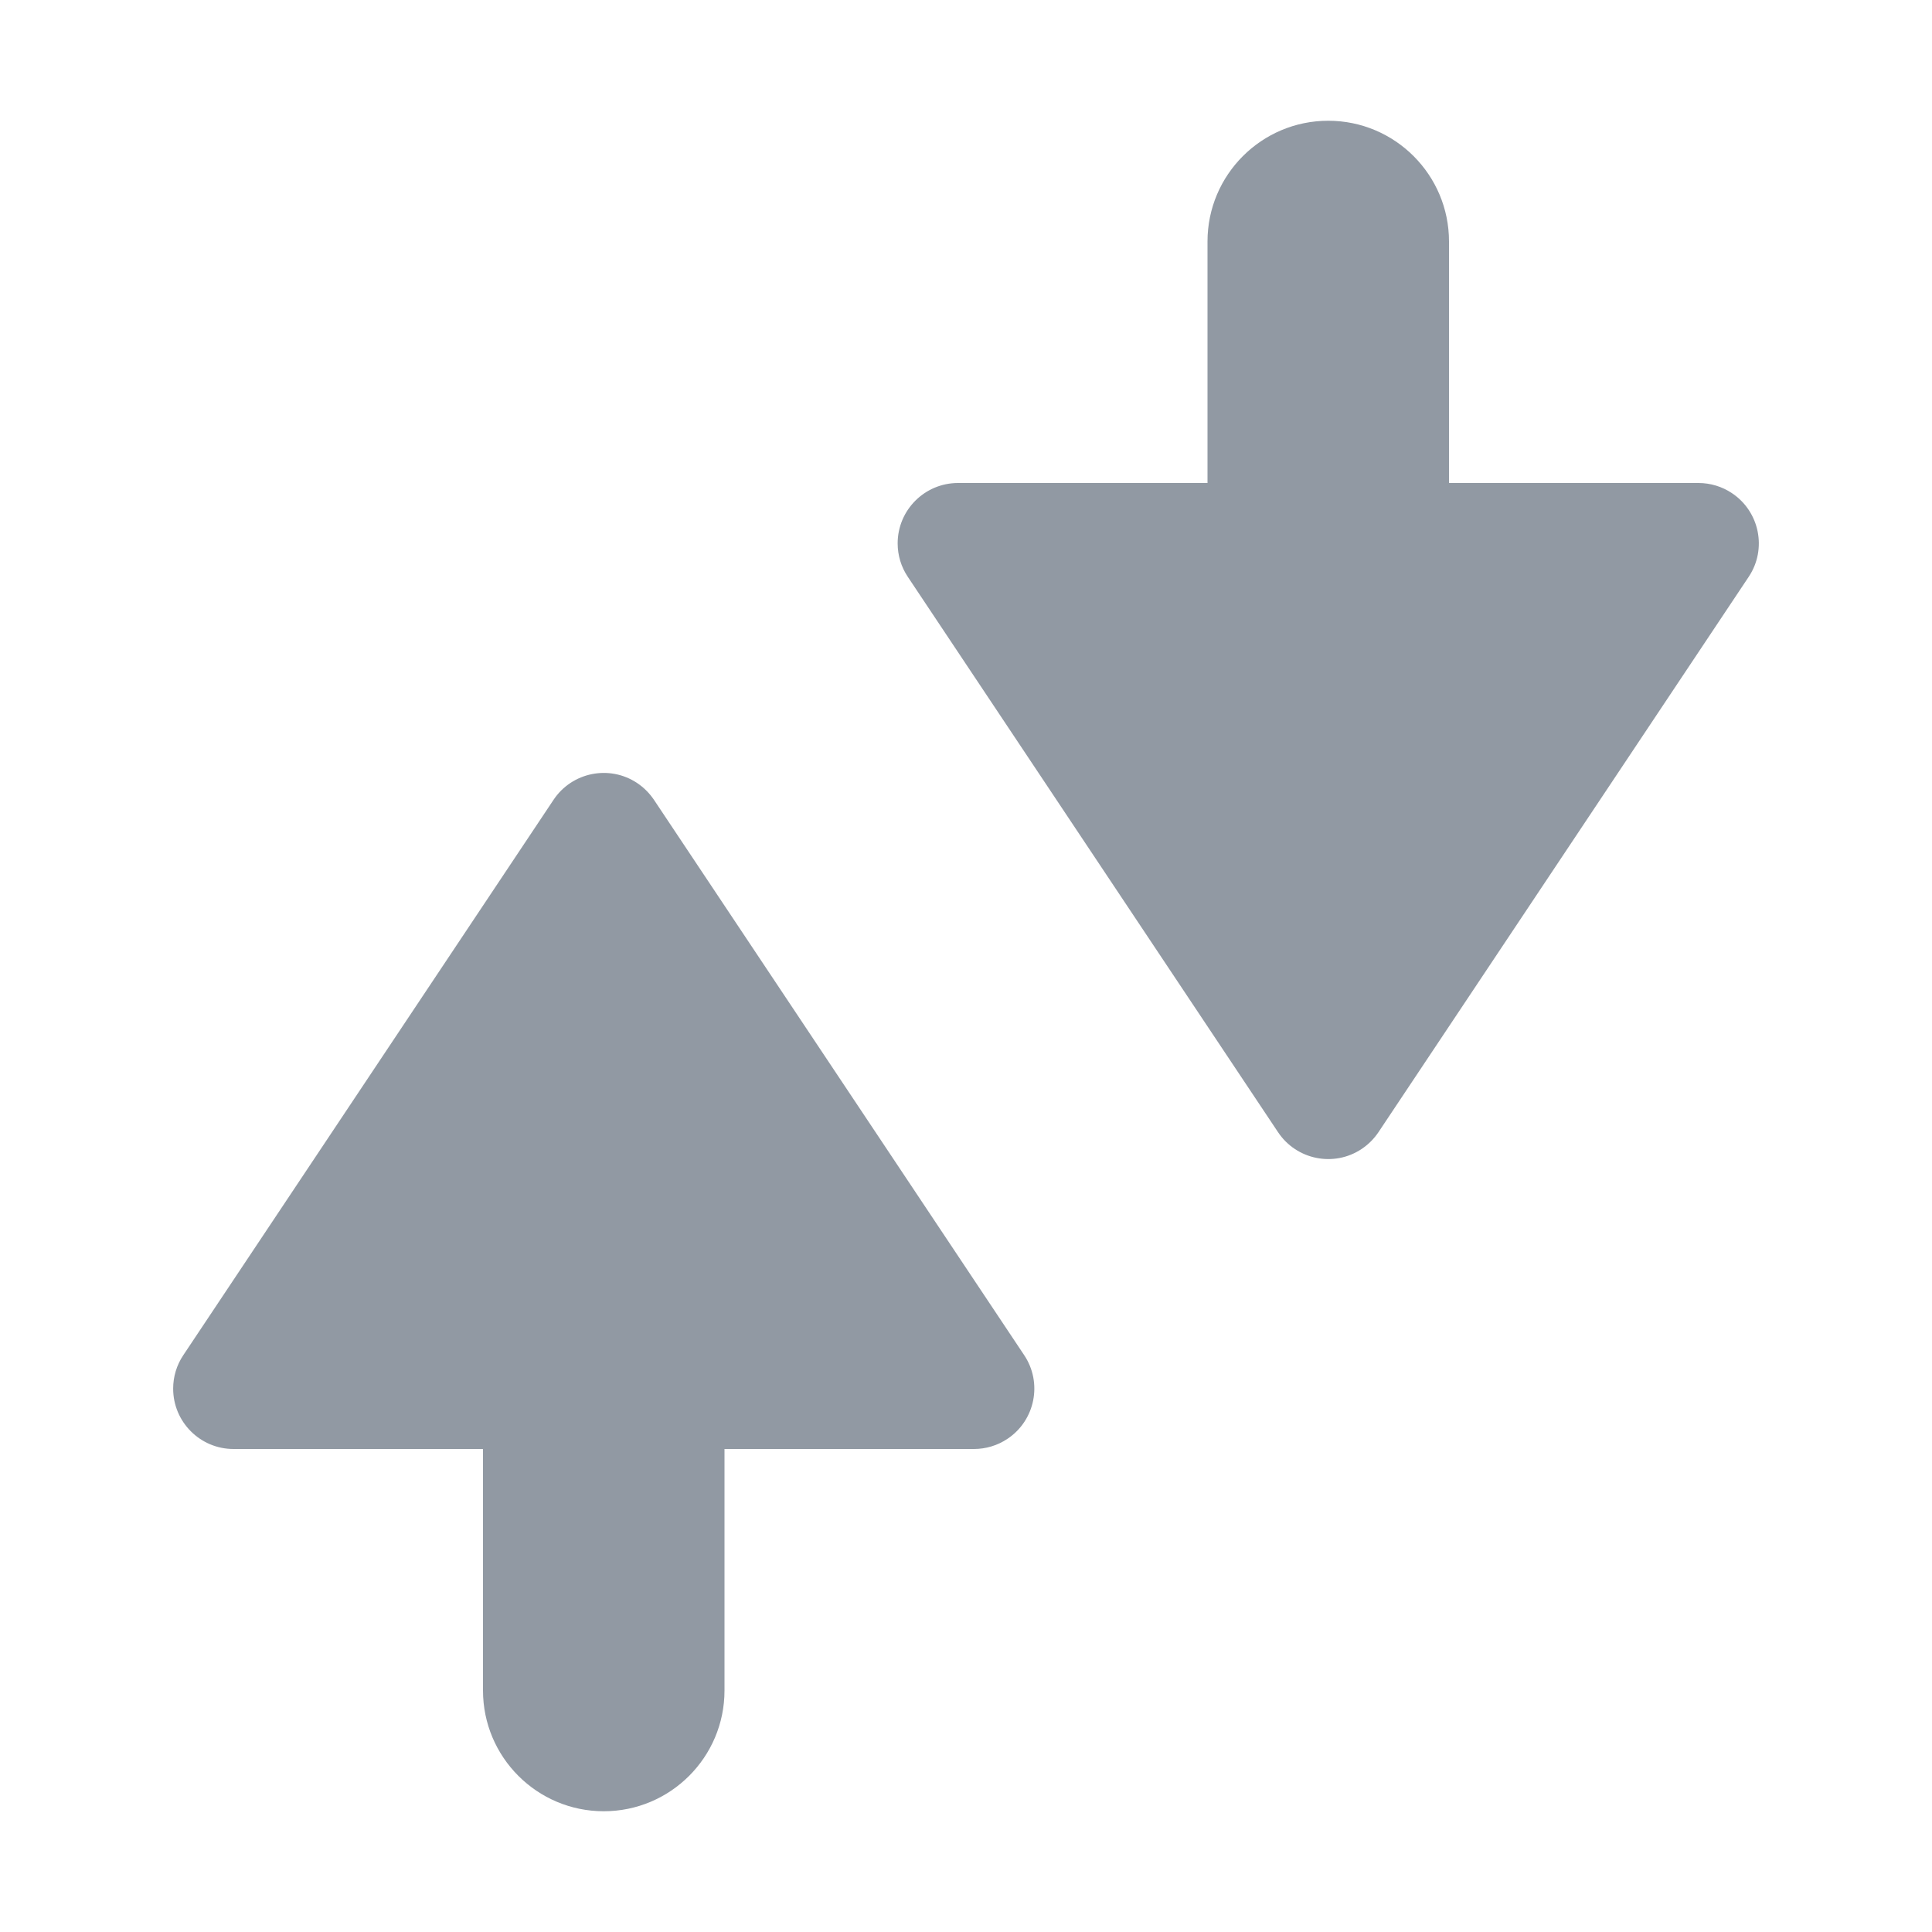 <?xml version="1.0" encoding="UTF-8"?>
<svg width="16px" height="16px" viewBox="0 0 16 16" version="1.1" xmlns="http://www.w3.org/2000/svg" xmlns:xlink="http://www.w3.org/1999/xlink">
    <!-- Generator: Sketch 50.2 (55047) - http://www.bohemiancoding.com/sketch -->
    <title>icons/set-priority-grey</title>
    <desc>Created with Sketch.</desc>
    <defs></defs>
    <g id="Symbols" stroke="none" stroke-width="1" fill="none" fill-rule="evenodd">
        <g id="icons/set-priority-grey" fill="#9199A3">
            <g id="Group" transform="translate(1, 6)">
                <path d="M4.416,0.624 L7.482,5.223 C7.635,5.452 7.573,5.763 7.343,5.916 C7.261,5.971 7.164,6 7.066,6 L0.934,6 C0.658,6 0.434,5.776 0.434,5.5 C0.434,5.401 0.463,5.305 0.518,5.223 L3.584,0.624 C3.737,0.394 4.048,0.332 4.277,0.485 C4.332,0.522 4.379,0.569 4.416,0.624 Z" id="Rectangle-6"></path>
                <path d="M3,6 L5,6 L5,8 C5,8.552 4.552,9 4,9 L4,9 C3.448,9 3,8.552 3,8 L3,6 Z" id="Rectangle"></path>
            </g>
            <g id="Group-2" transform="translate(7, 1)">
                <path d="M4.416,3.624 L7.482,8.223 C7.635,8.452 7.573,8.763 7.343,8.916 C7.261,8.971 7.164,9 7.066,9 L0.934,9 C0.658,9 0.434,8.776 0.434,8.5 C0.434,8.401 0.463,8.305 0.518,8.223 L3.584,3.624 C3.737,3.394 4.048,3.332 4.277,3.485 C4.332,3.522 4.379,3.569 4.416,3.624 Z" id="Rectangle-6" transform="translate(4, 6) scale(1, -1) translate(-4, -6) "></path>
                <path d="M3,0 L5,0 L5,2 C5,2.552 4.552,3 4,3 L4,3 C3.448,3 3,2.552 3,2 L3,0 Z" id="Rectangle" transform="translate(4, 1.5) scale(1, -1) translate(-4, -1.5) "></path>
            </g>
        </g>
    </g>
</svg>